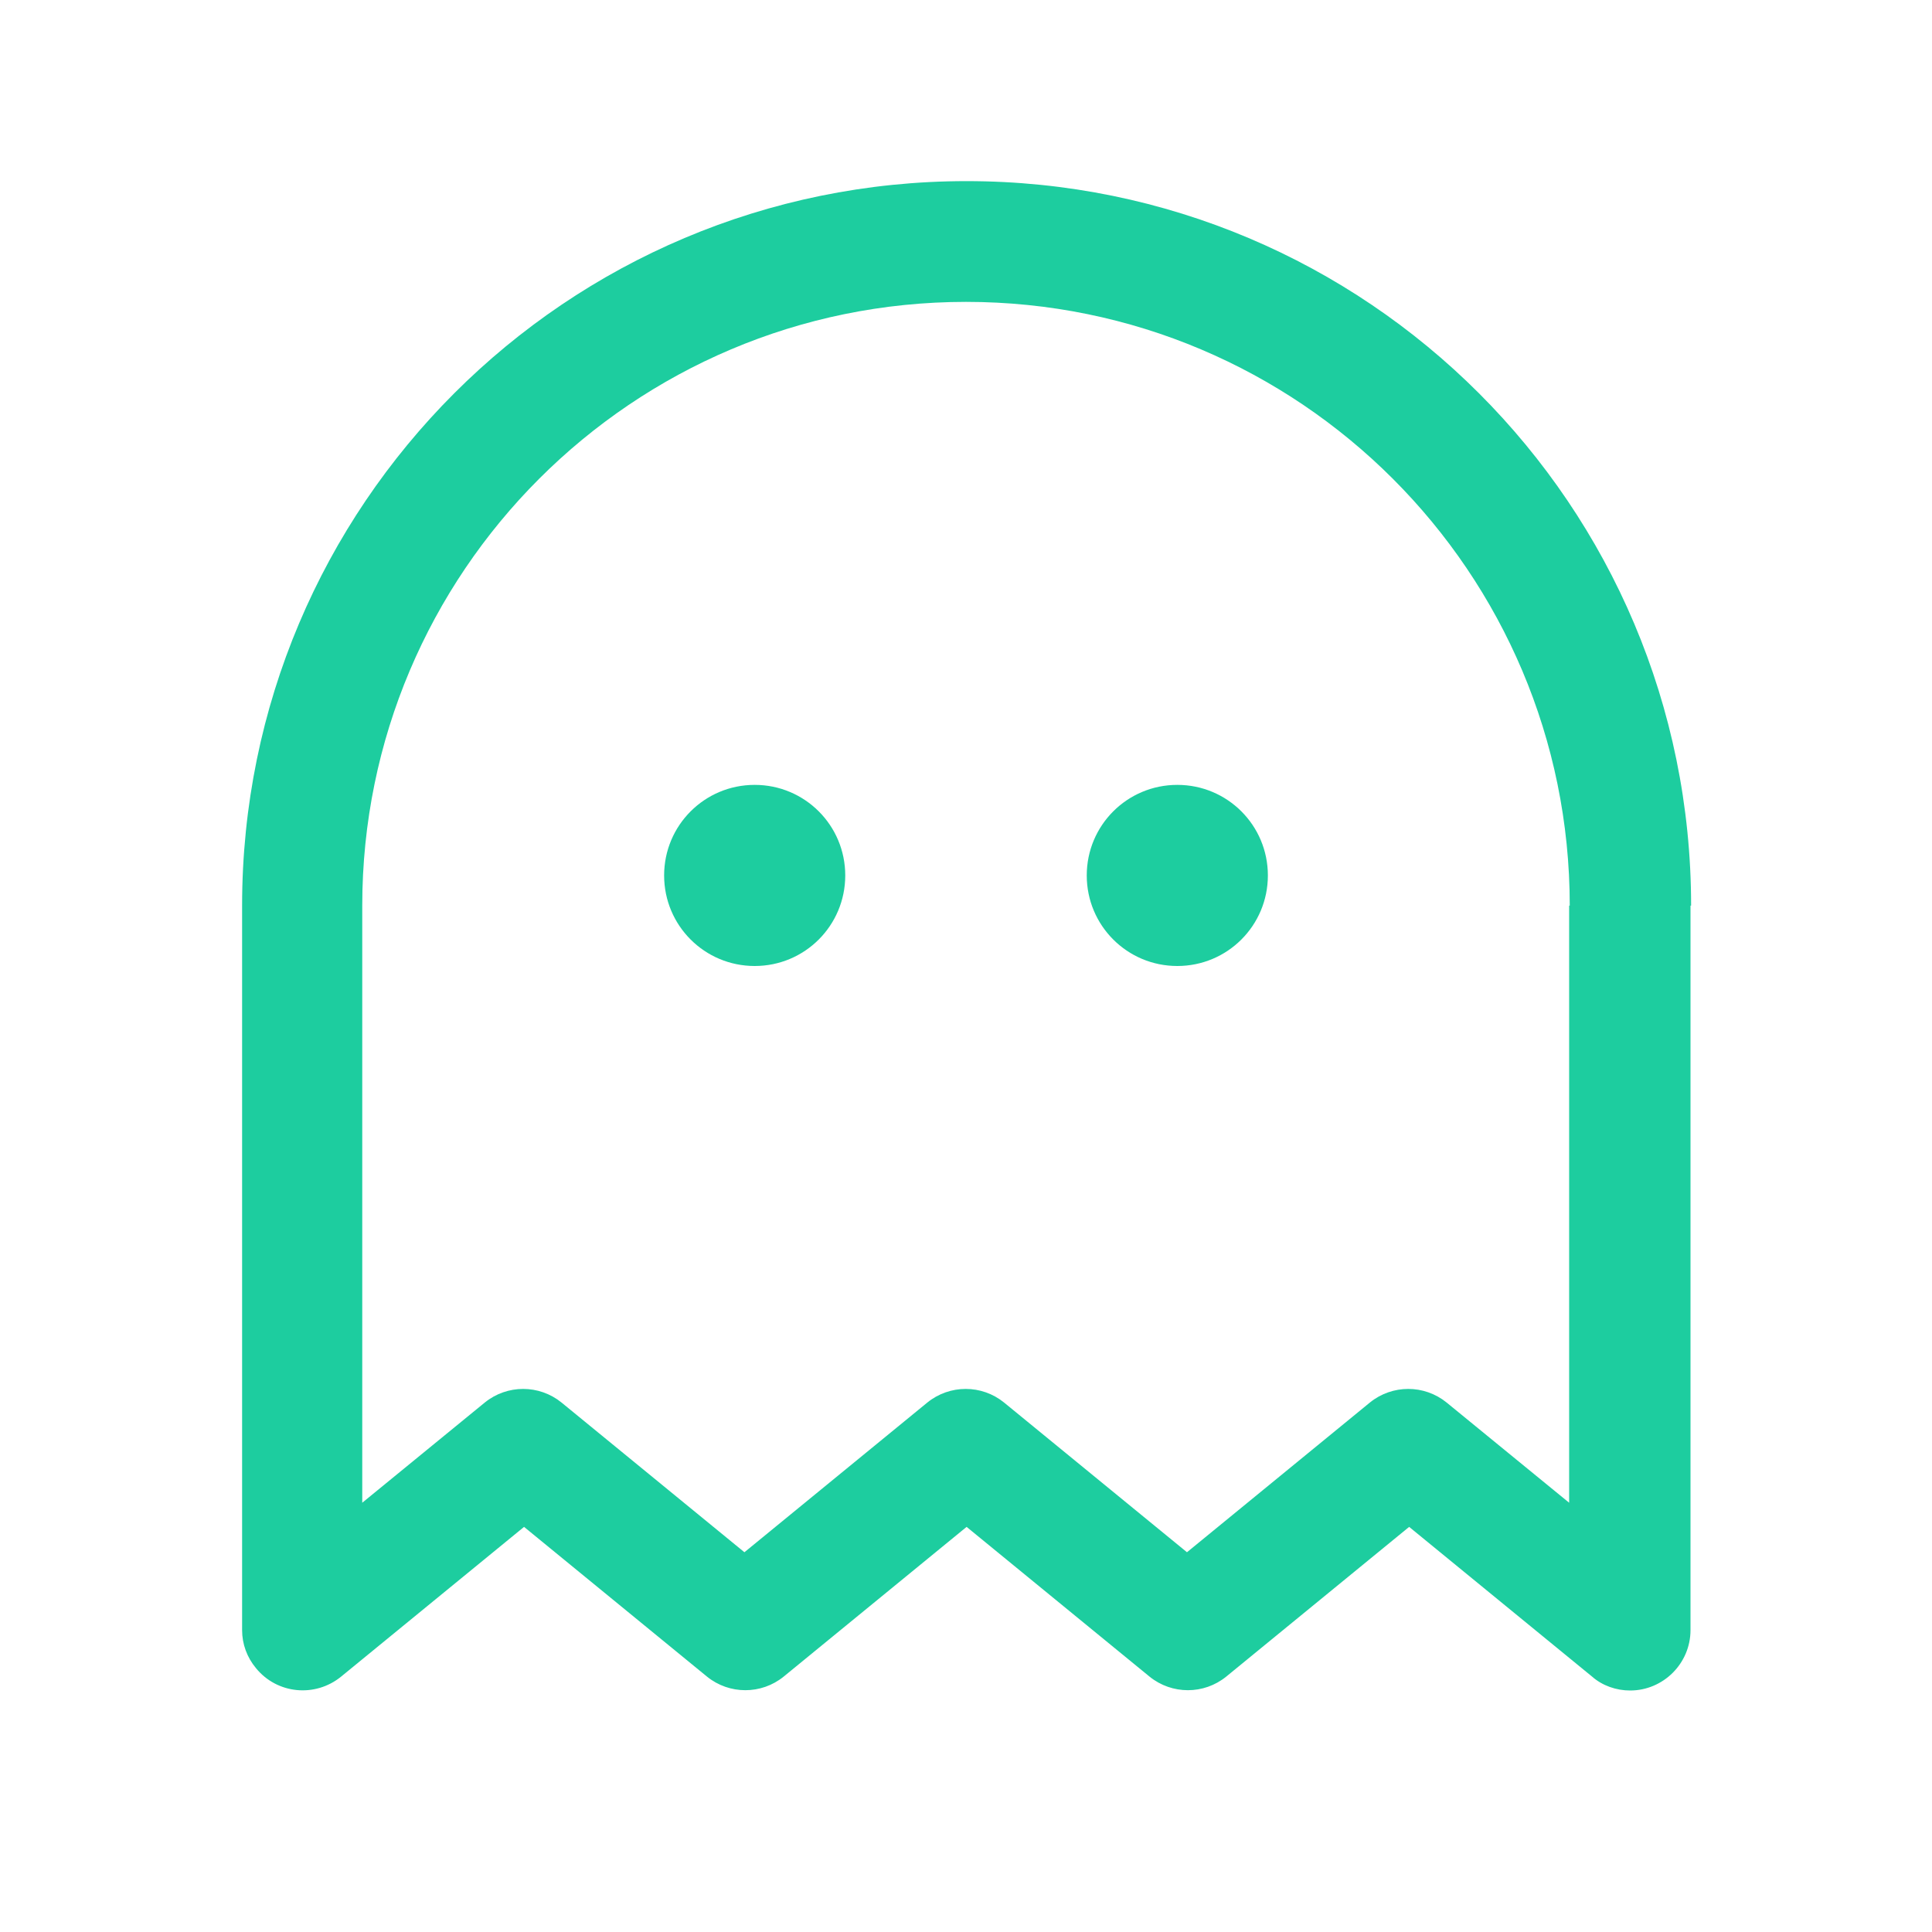 <?xml version="1.0" encoding="UTF-8"?>
<svg id="Layer_1" xmlns="http://www.w3.org/2000/svg" version="1.1" viewBox="0 0 32 32">
  <!-- Generator: Adobe Illustrator 29.5.1, SVG Export Plug-In . SVG Version: 2.1.0 Build 141)  -->
  <defs>
    <style>
      .st0 {
        fill: #1dcd9f;
      }
    </style>
  </defs>
  <path class="st0" d="M14,14.5c0,.83-.67,1.5-1.5,1.5s-1.5-.67-1.5-1.5.67-1.5,1.5-1.5h0c.83,0,1.5.67,1.5,1.5ZM19.5,13c-.83,0-1.5.67-1.5,1.5s.67,1.5,1.5,1.5,1.5-.67,1.5-1.5h0c0-.83-.67-1.5-1.5-1.5ZM28,15v12c0,.55-.45,1-1,1-.23,0-.46-.08-.63-.23l-3.03-2.48-3.03,2.48c-.37.3-.9.3-1.27,0l-3.03-2.48-3.03,2.48c-.37.3-.9.3-1.27,0l-3.03-2.48-3.03,2.48c-.43.35-1.06.29-1.41-.14-.15-.18-.23-.4-.23-.63v-12c0-6.63,5.37-12,12-12s12,5.37,12,12ZM26,15c0-5.52-4.48-10-10-10S6,9.48,6,15v9.89l2.03-1.66c.37-.3.9-.3,1.27,0l3.03,2.48,3.03-2.48c.37-.3.9-.3,1.27,0l3.03,2.48,3.03-2.48c.37-.3.9-.3,1.27,0l2.03,1.66v-9.89Z"/>
</svg>
